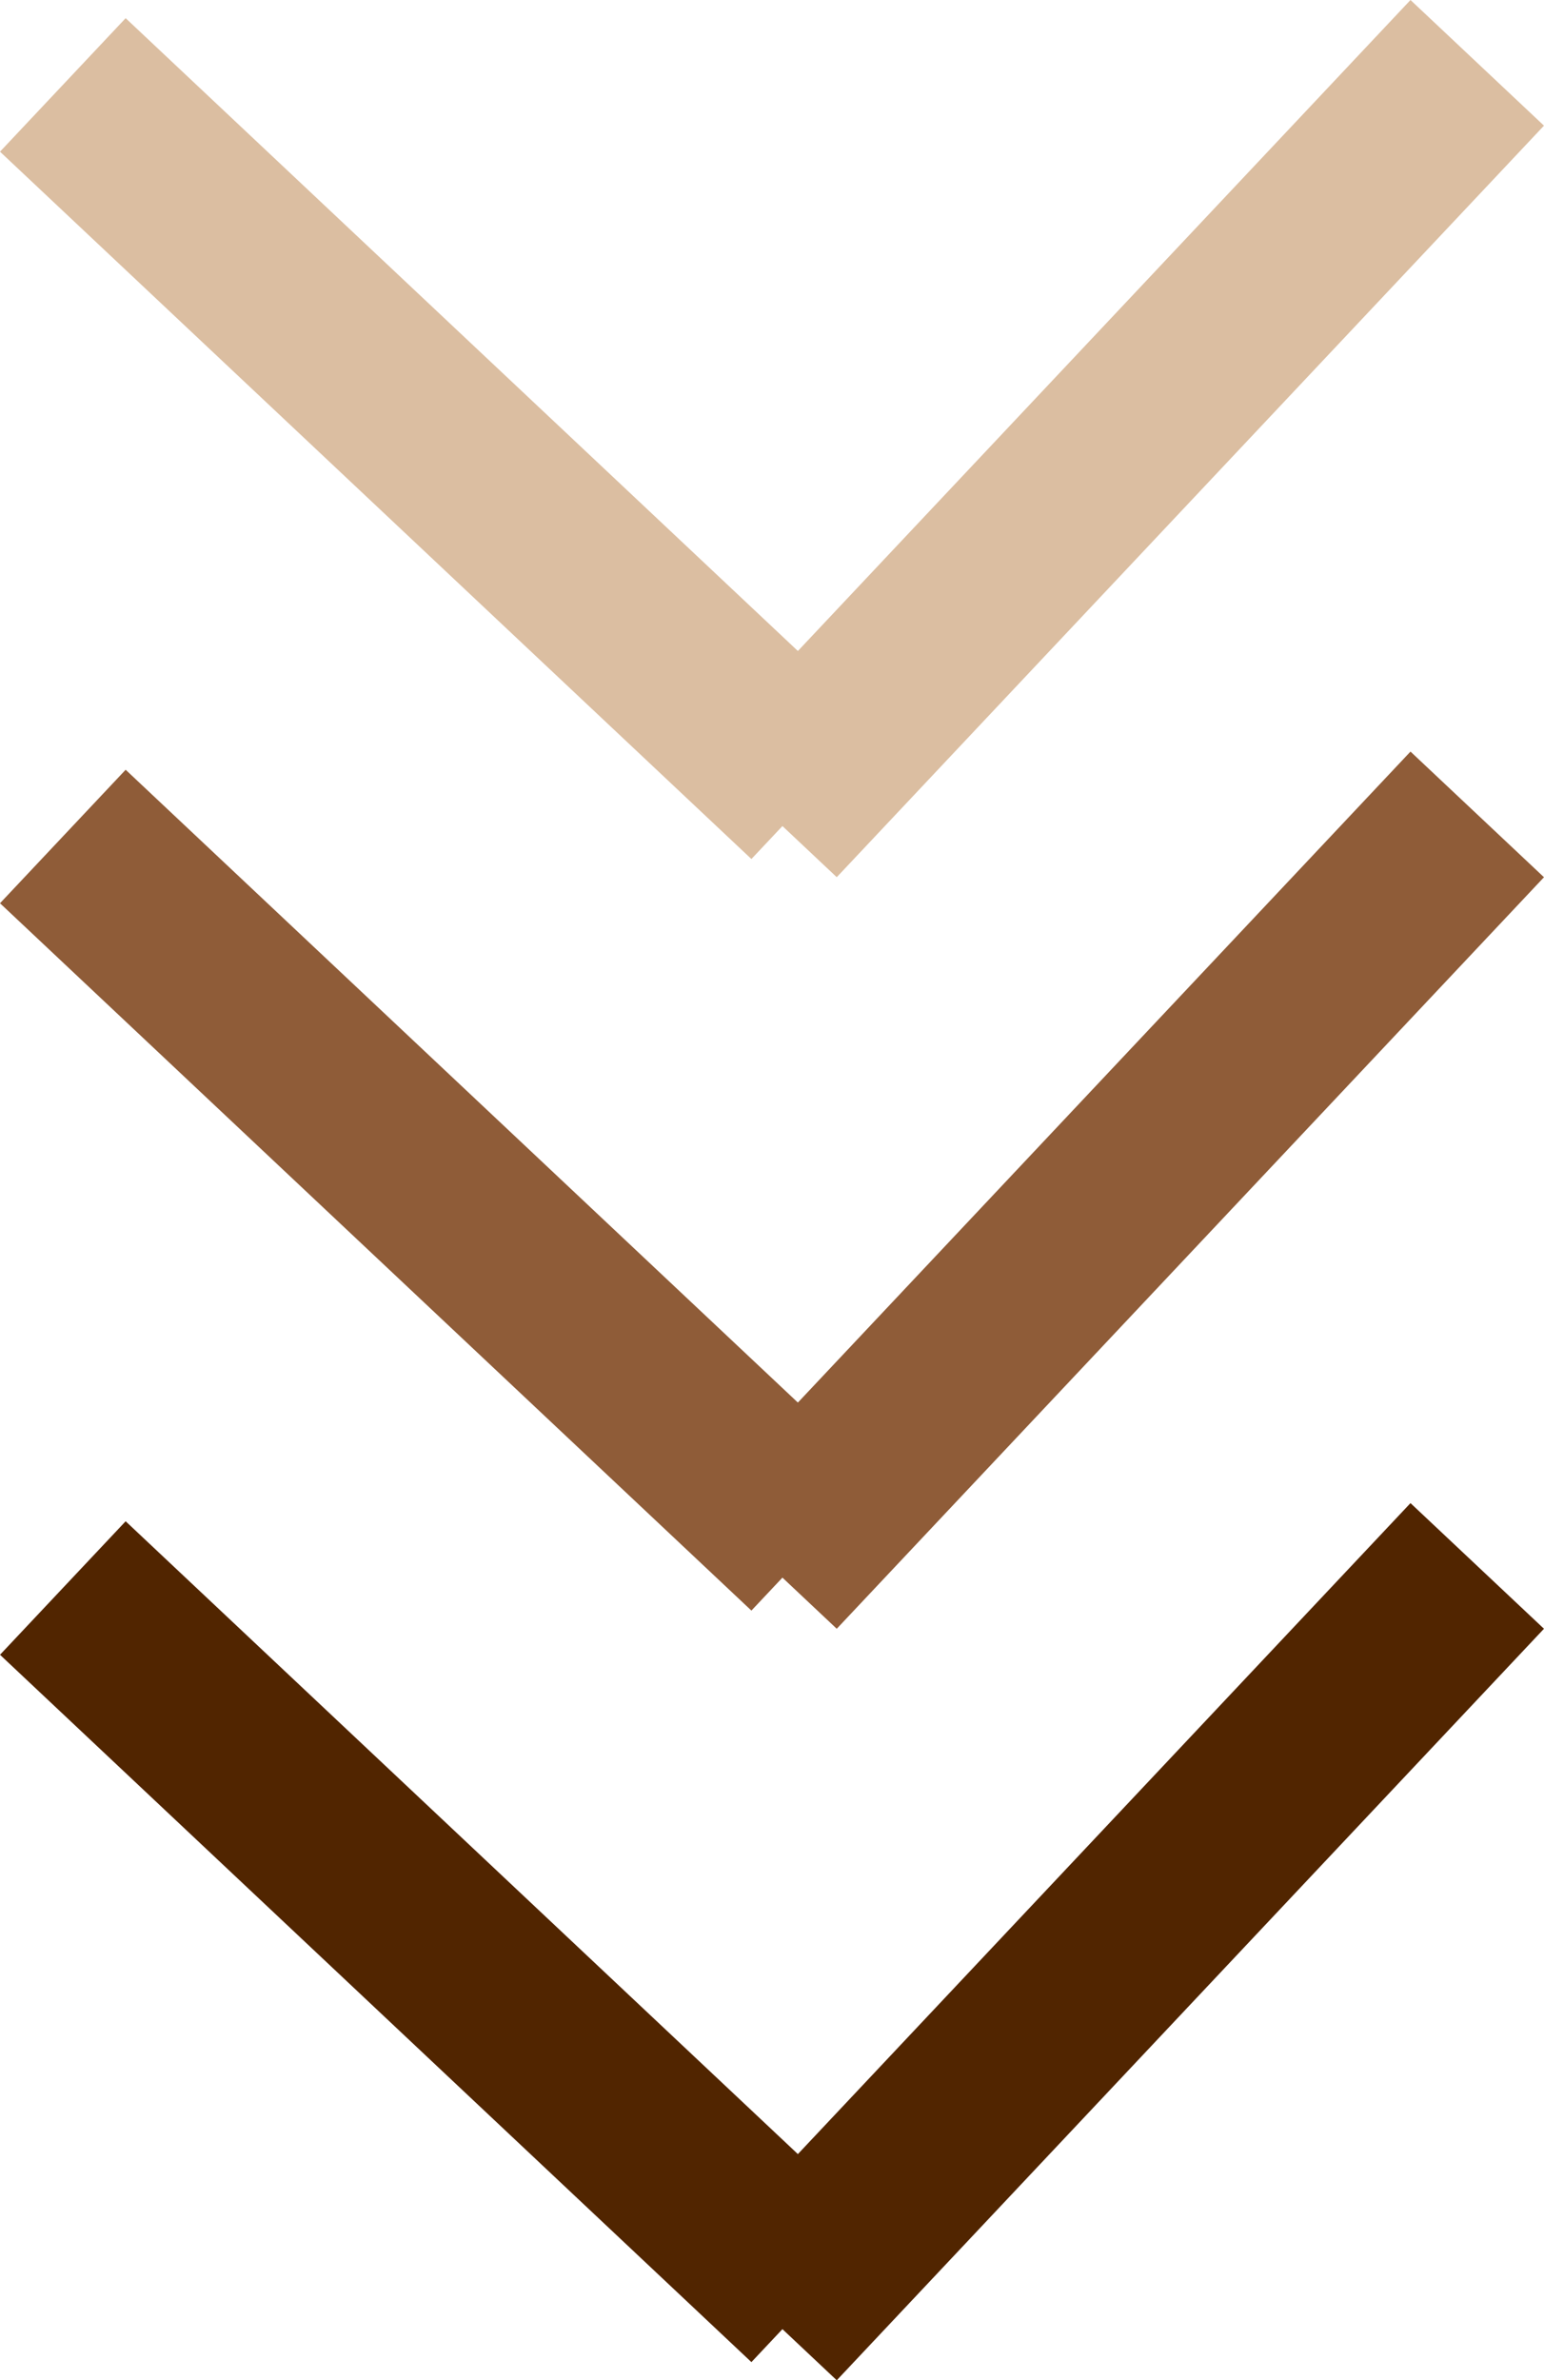 <svg xmlns="http://www.w3.org/2000/svg" width="33.693" height="51.934" viewBox="0 0 33.693 51.934">
  <g id="Group_2" data-name="Group 2" transform="translate(-1347.812 181.827) rotate(-90)">
    <line id="Line_1" data-name="Line 1" x1="16.397" y1="15.433" transform="translate(180.456 1380.048) rotate(180)" fill="none" stroke="#dbbea1" stroke-width="4"/>
    <line id="Line_2" data-name="Line 2" x1="16.397" y1="15.433" transform="translate(164.541 1365.58) rotate(-90)" fill="none" stroke="#dbbea1" stroke-width="4"/>
    <line id="Line_3" data-name="Line 3" x1="16.397" y1="15.433" transform="translate(164.058 1380.048) rotate(180)" fill="none" stroke="#8f5c38" stroke-width="4"/>
    <line id="Line_4" data-name="Line 4" x1="16.397" y1="15.433" transform="translate(148.143 1365.58) rotate(-90)" fill="none" stroke="#8f5c38" stroke-width="4"/>
    <line id="Line_5" data-name="Line 5" x1="16.397" y1="15.433" transform="translate(147.661 1380.048) rotate(180)" fill="none" stroke="#512500" stroke-width="4"/>
    <line id="Line_6" data-name="Line 6" x1="16.397" y1="15.433" transform="translate(131.746 1365.58) rotate(-90)" fill="none" stroke="#512500" stroke-width="4"/>
  </g>
</svg>
